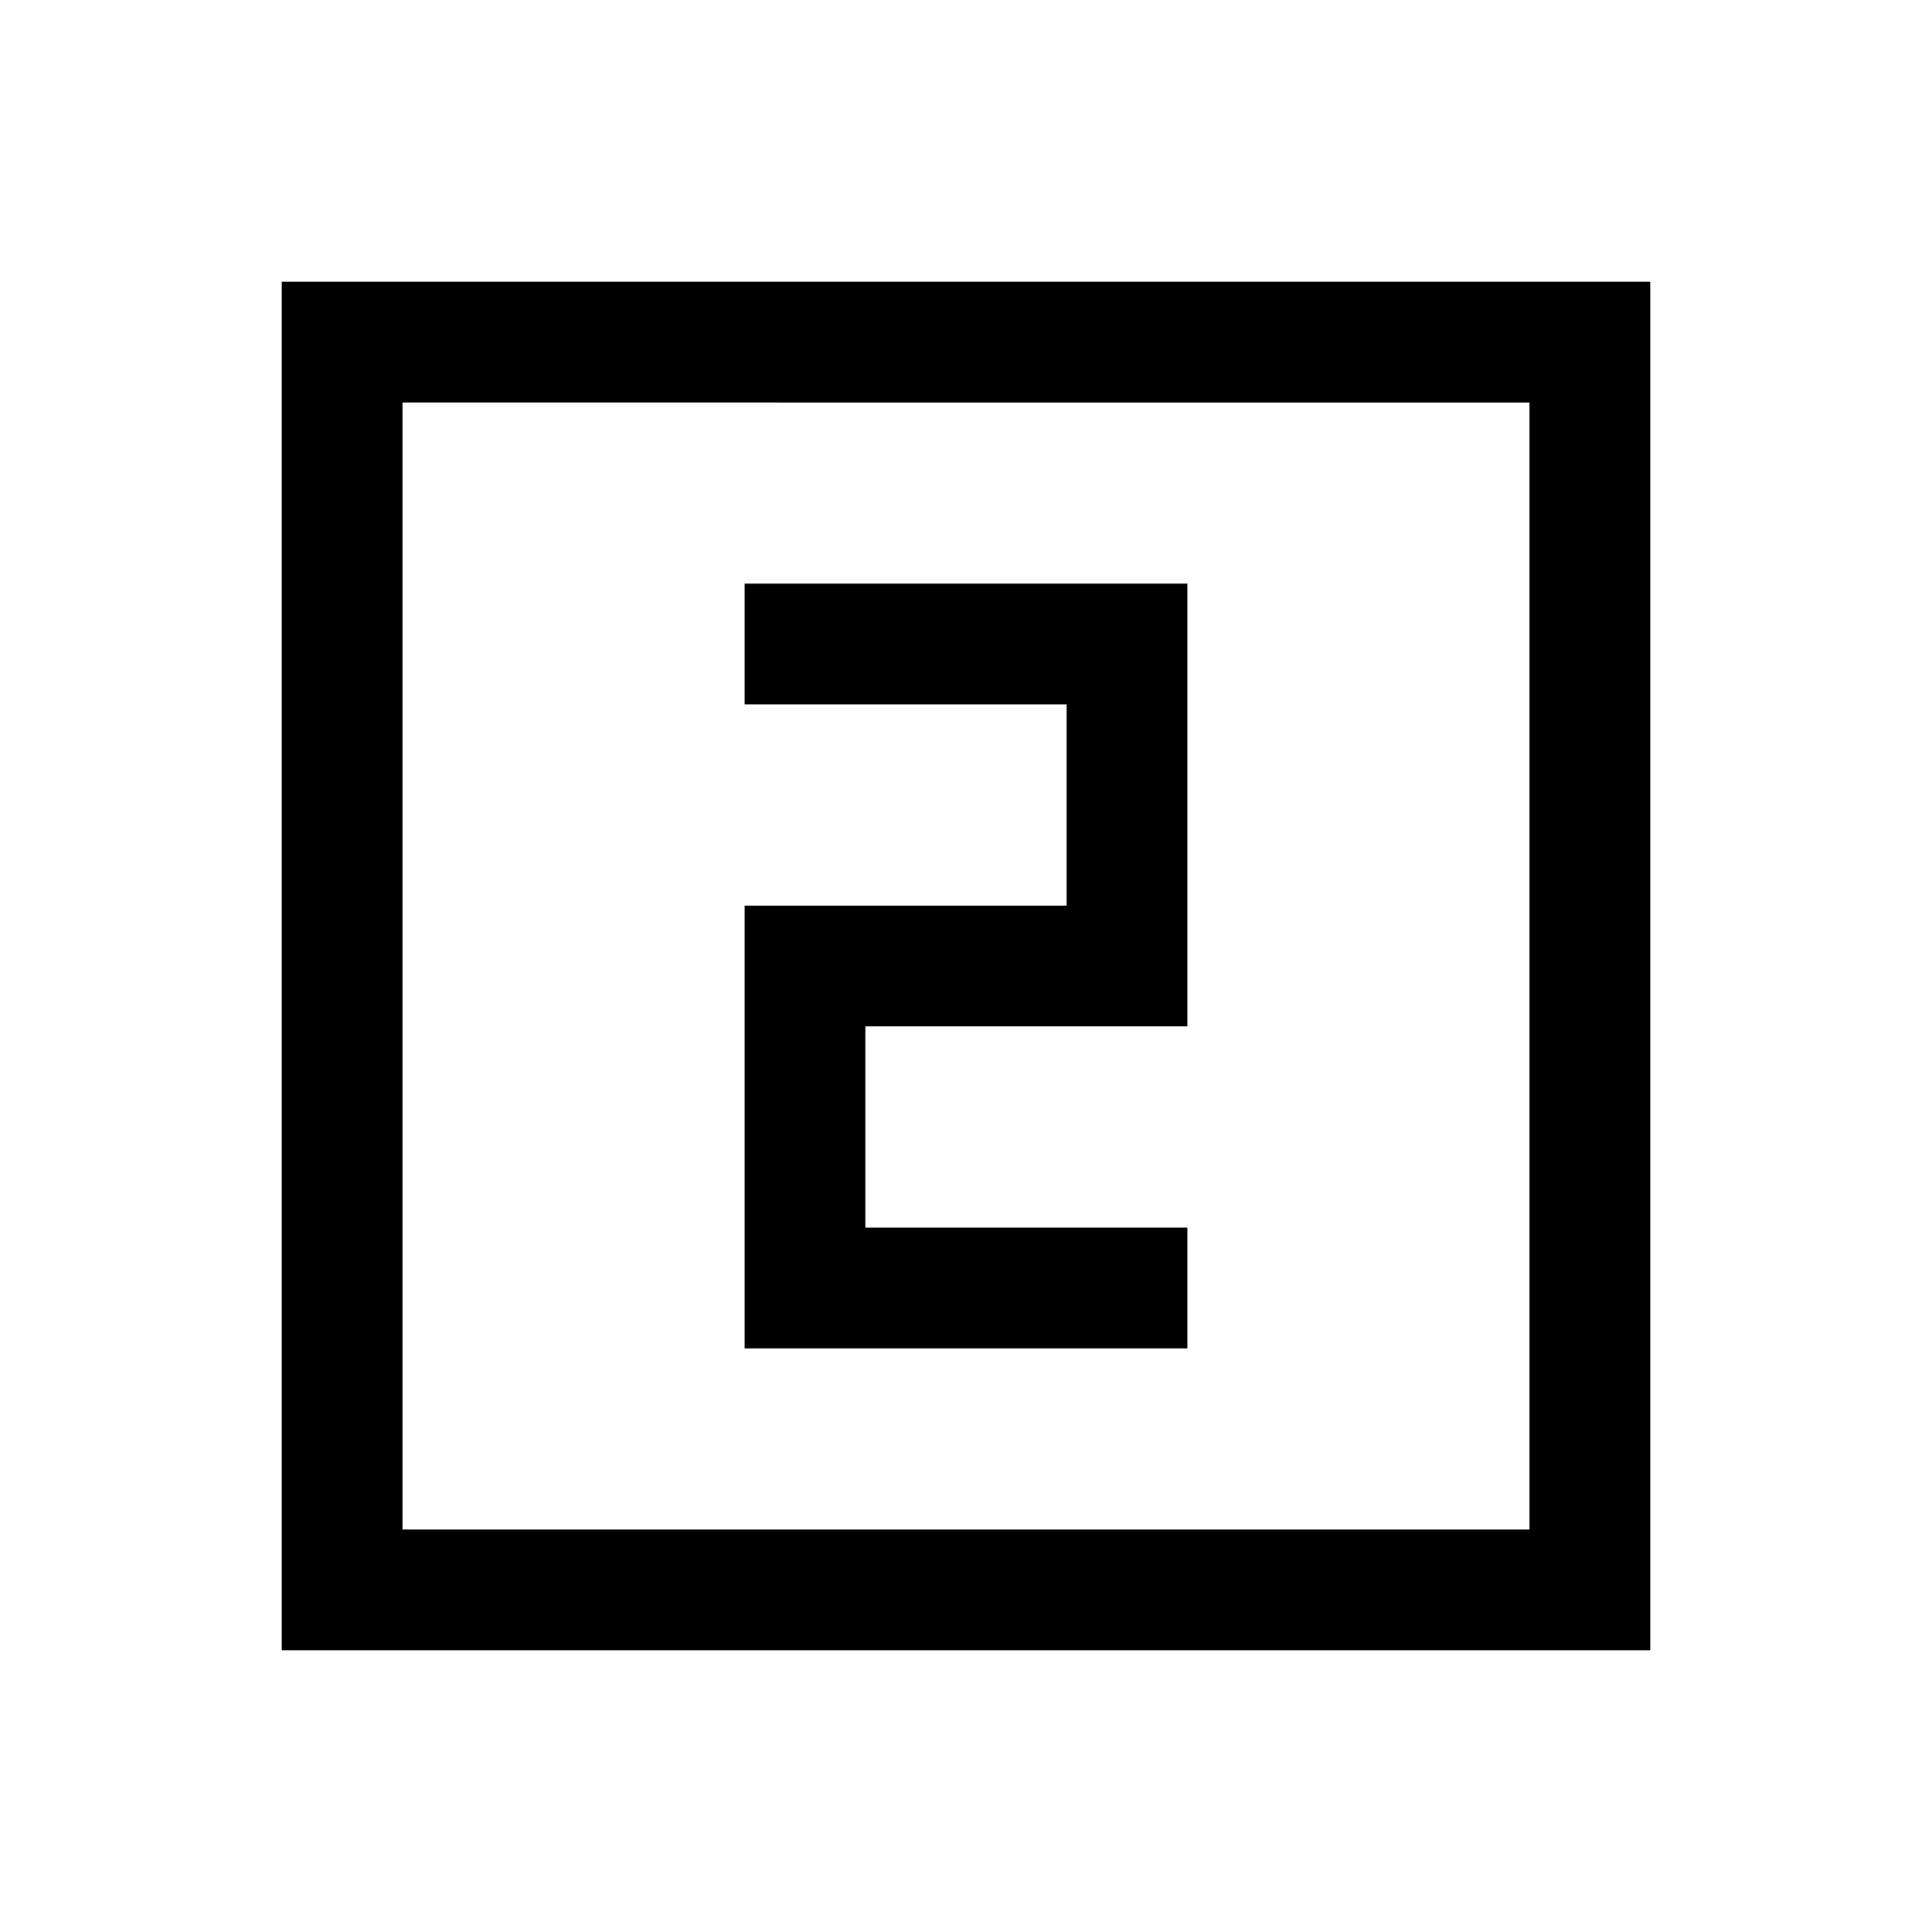 <svg xmlns="http://www.w3.org/2000/svg" height="24" viewBox="0 -960 960 960" width="24"><path d="M370.001-290.001h219.998v-59.998h-160v-100.002h160v-219.998H370.001v59.998h160v100.002h-160v219.998Zm-230 150v-679.998h679.998v679.998H140.001ZM200-200h560v-560H200v560Zm0 0v-560 560Z"/></svg>